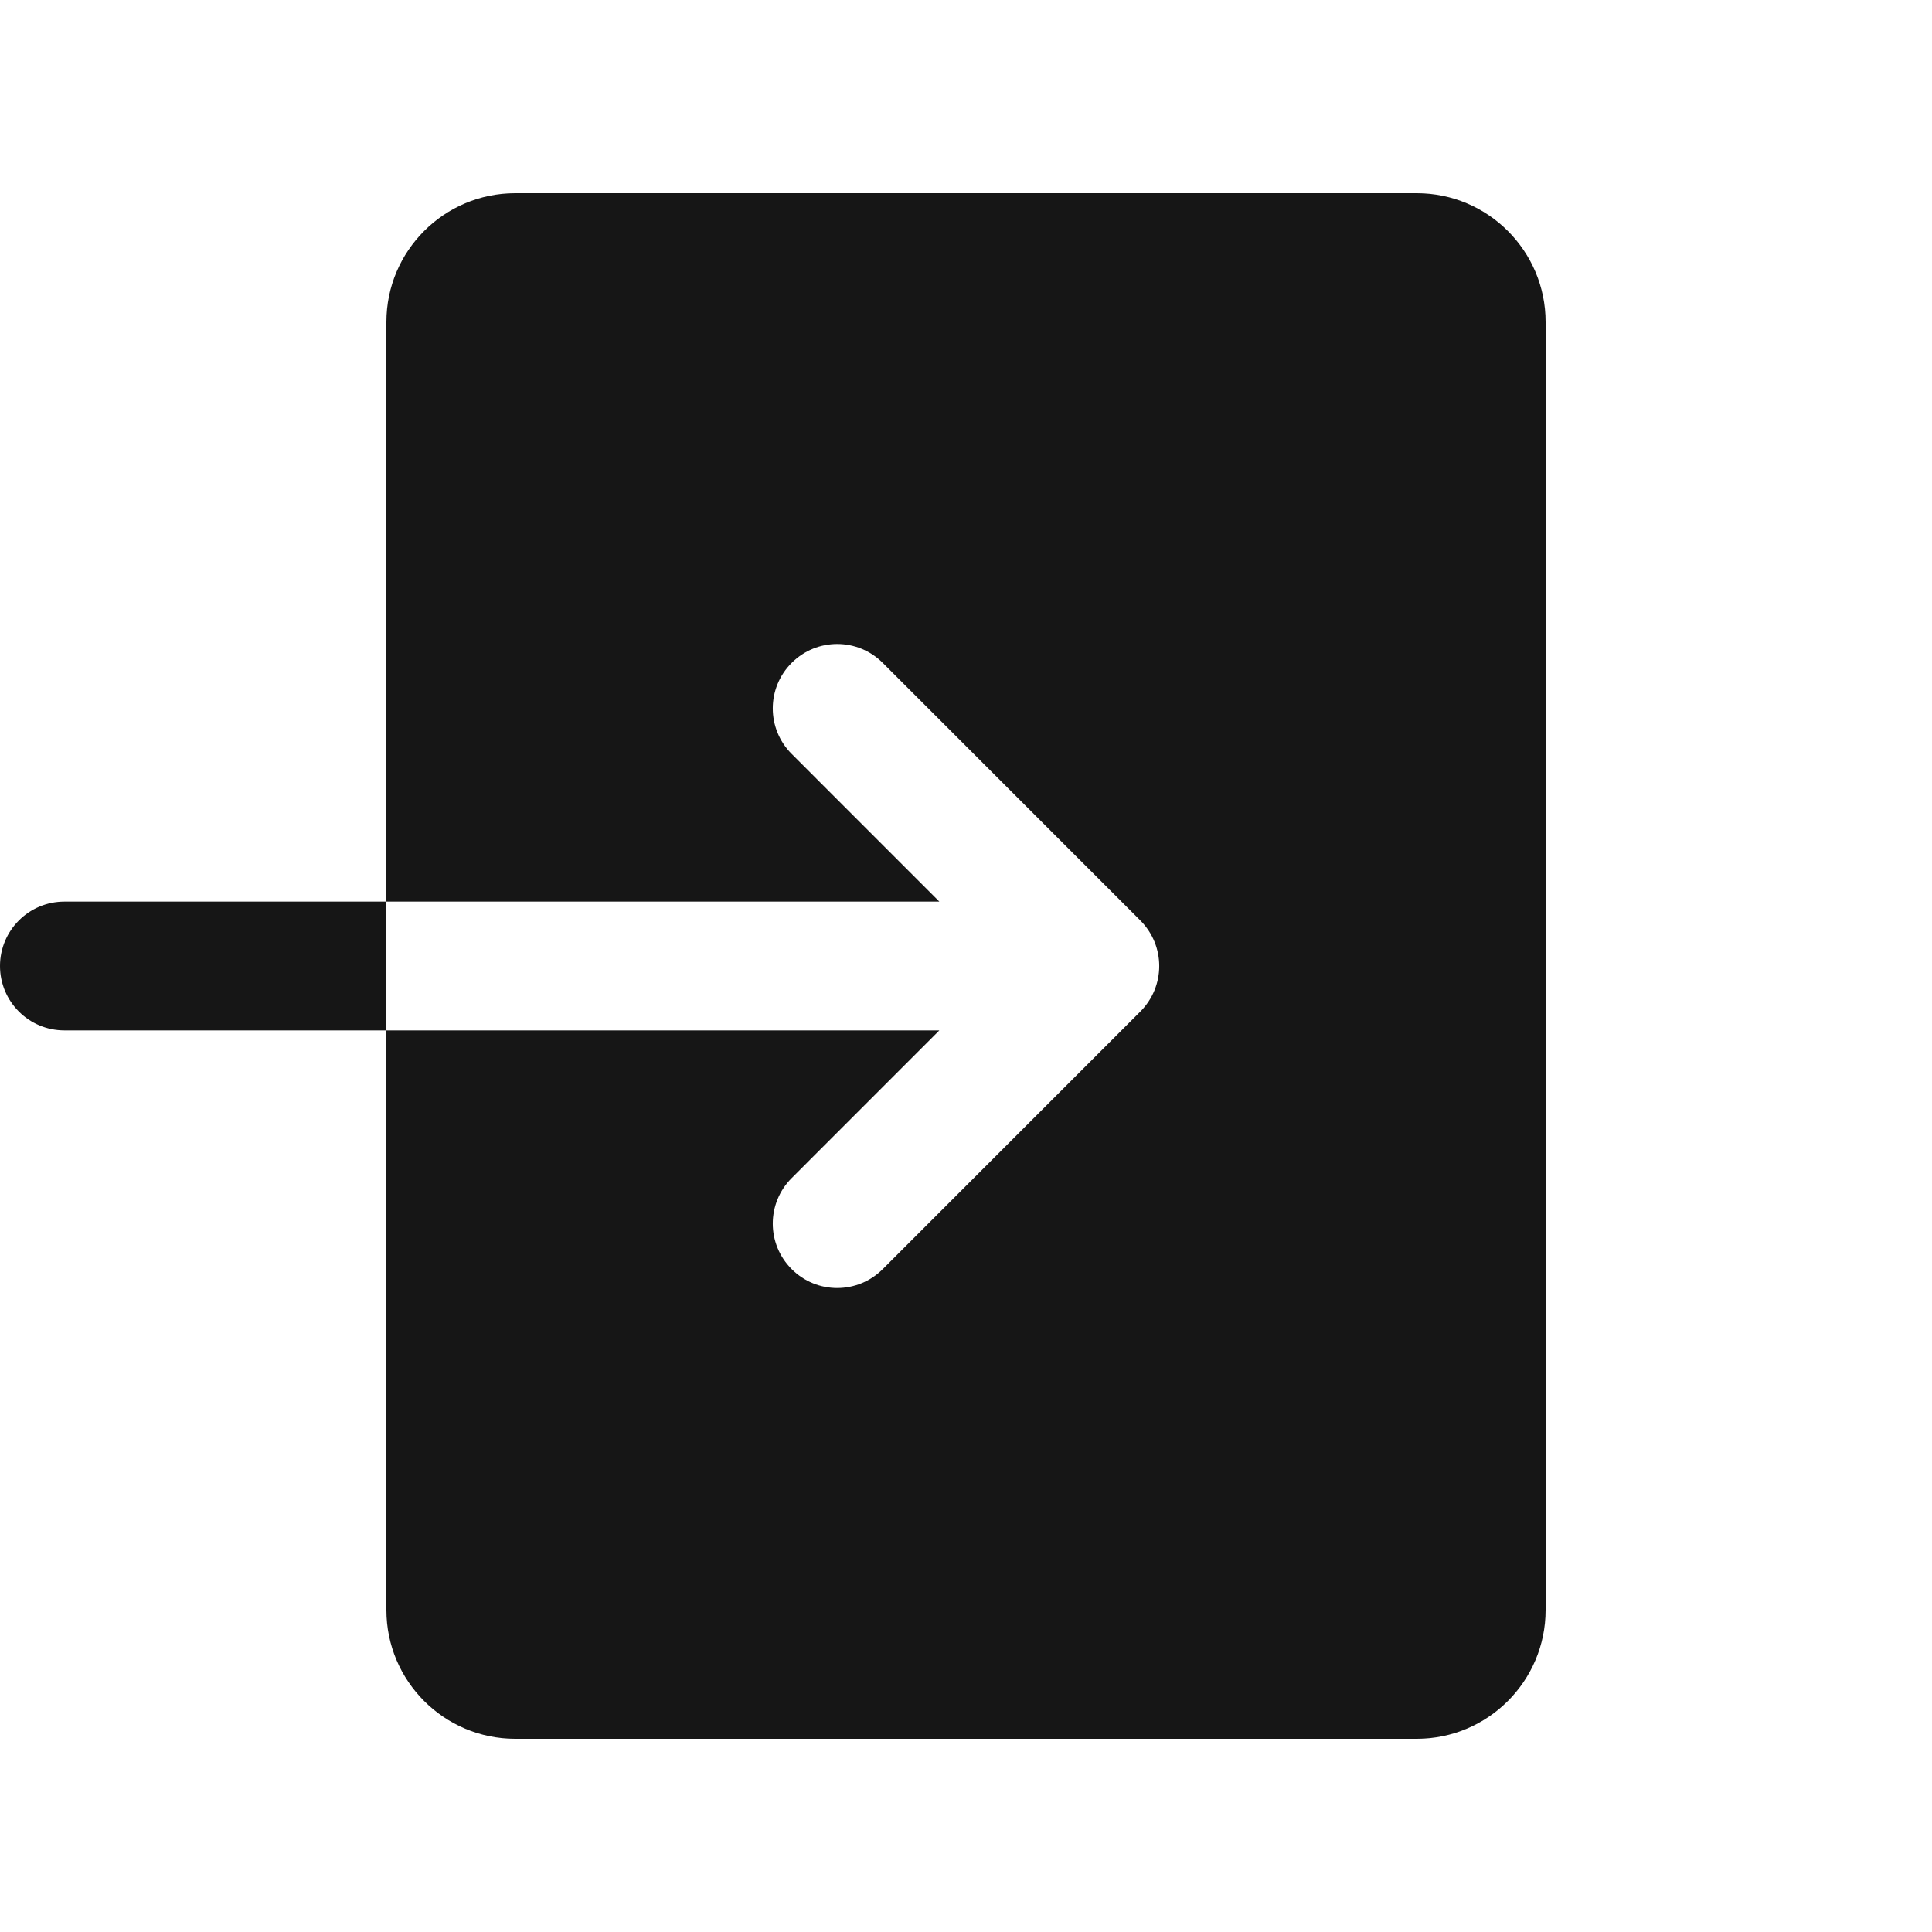 <svg width="40" height="40" viewBox="0 0 40 40" fill="none" xmlns="http://www.w3.org/2000/svg">
<path d="M10.667 4C9.196 4 8 5.196 8 6.667V18.667H19.448L16.391 15.609C15.869 15.088 15.869 14.245 16.391 13.724C16.912 13.203 17.755 13.203 18.276 13.724L23.609 19.057C24.131 19.579 24.131 20.421 23.609 20.943L18.276 26.276C18.016 26.536 17.675 26.667 17.333 26.667C16.992 26.667 16.651 26.536 16.391 26.276C15.869 25.755 15.869 24.912 16.391 24.391L19.448 21.333H8V33.333C8 34.804 9.196 36 10.667 36H29.333C30.804 36 32 34.804 32 33.333V6.667C32 5.196 30.804 4 29.333 4H10.667ZM8 21.333V18.667H1.333C0.597 18.667 0 19.264 0 20C0 20.736 0.597 21.333 1.333 21.333H8Z" fill="#161616"/>
</svg>
